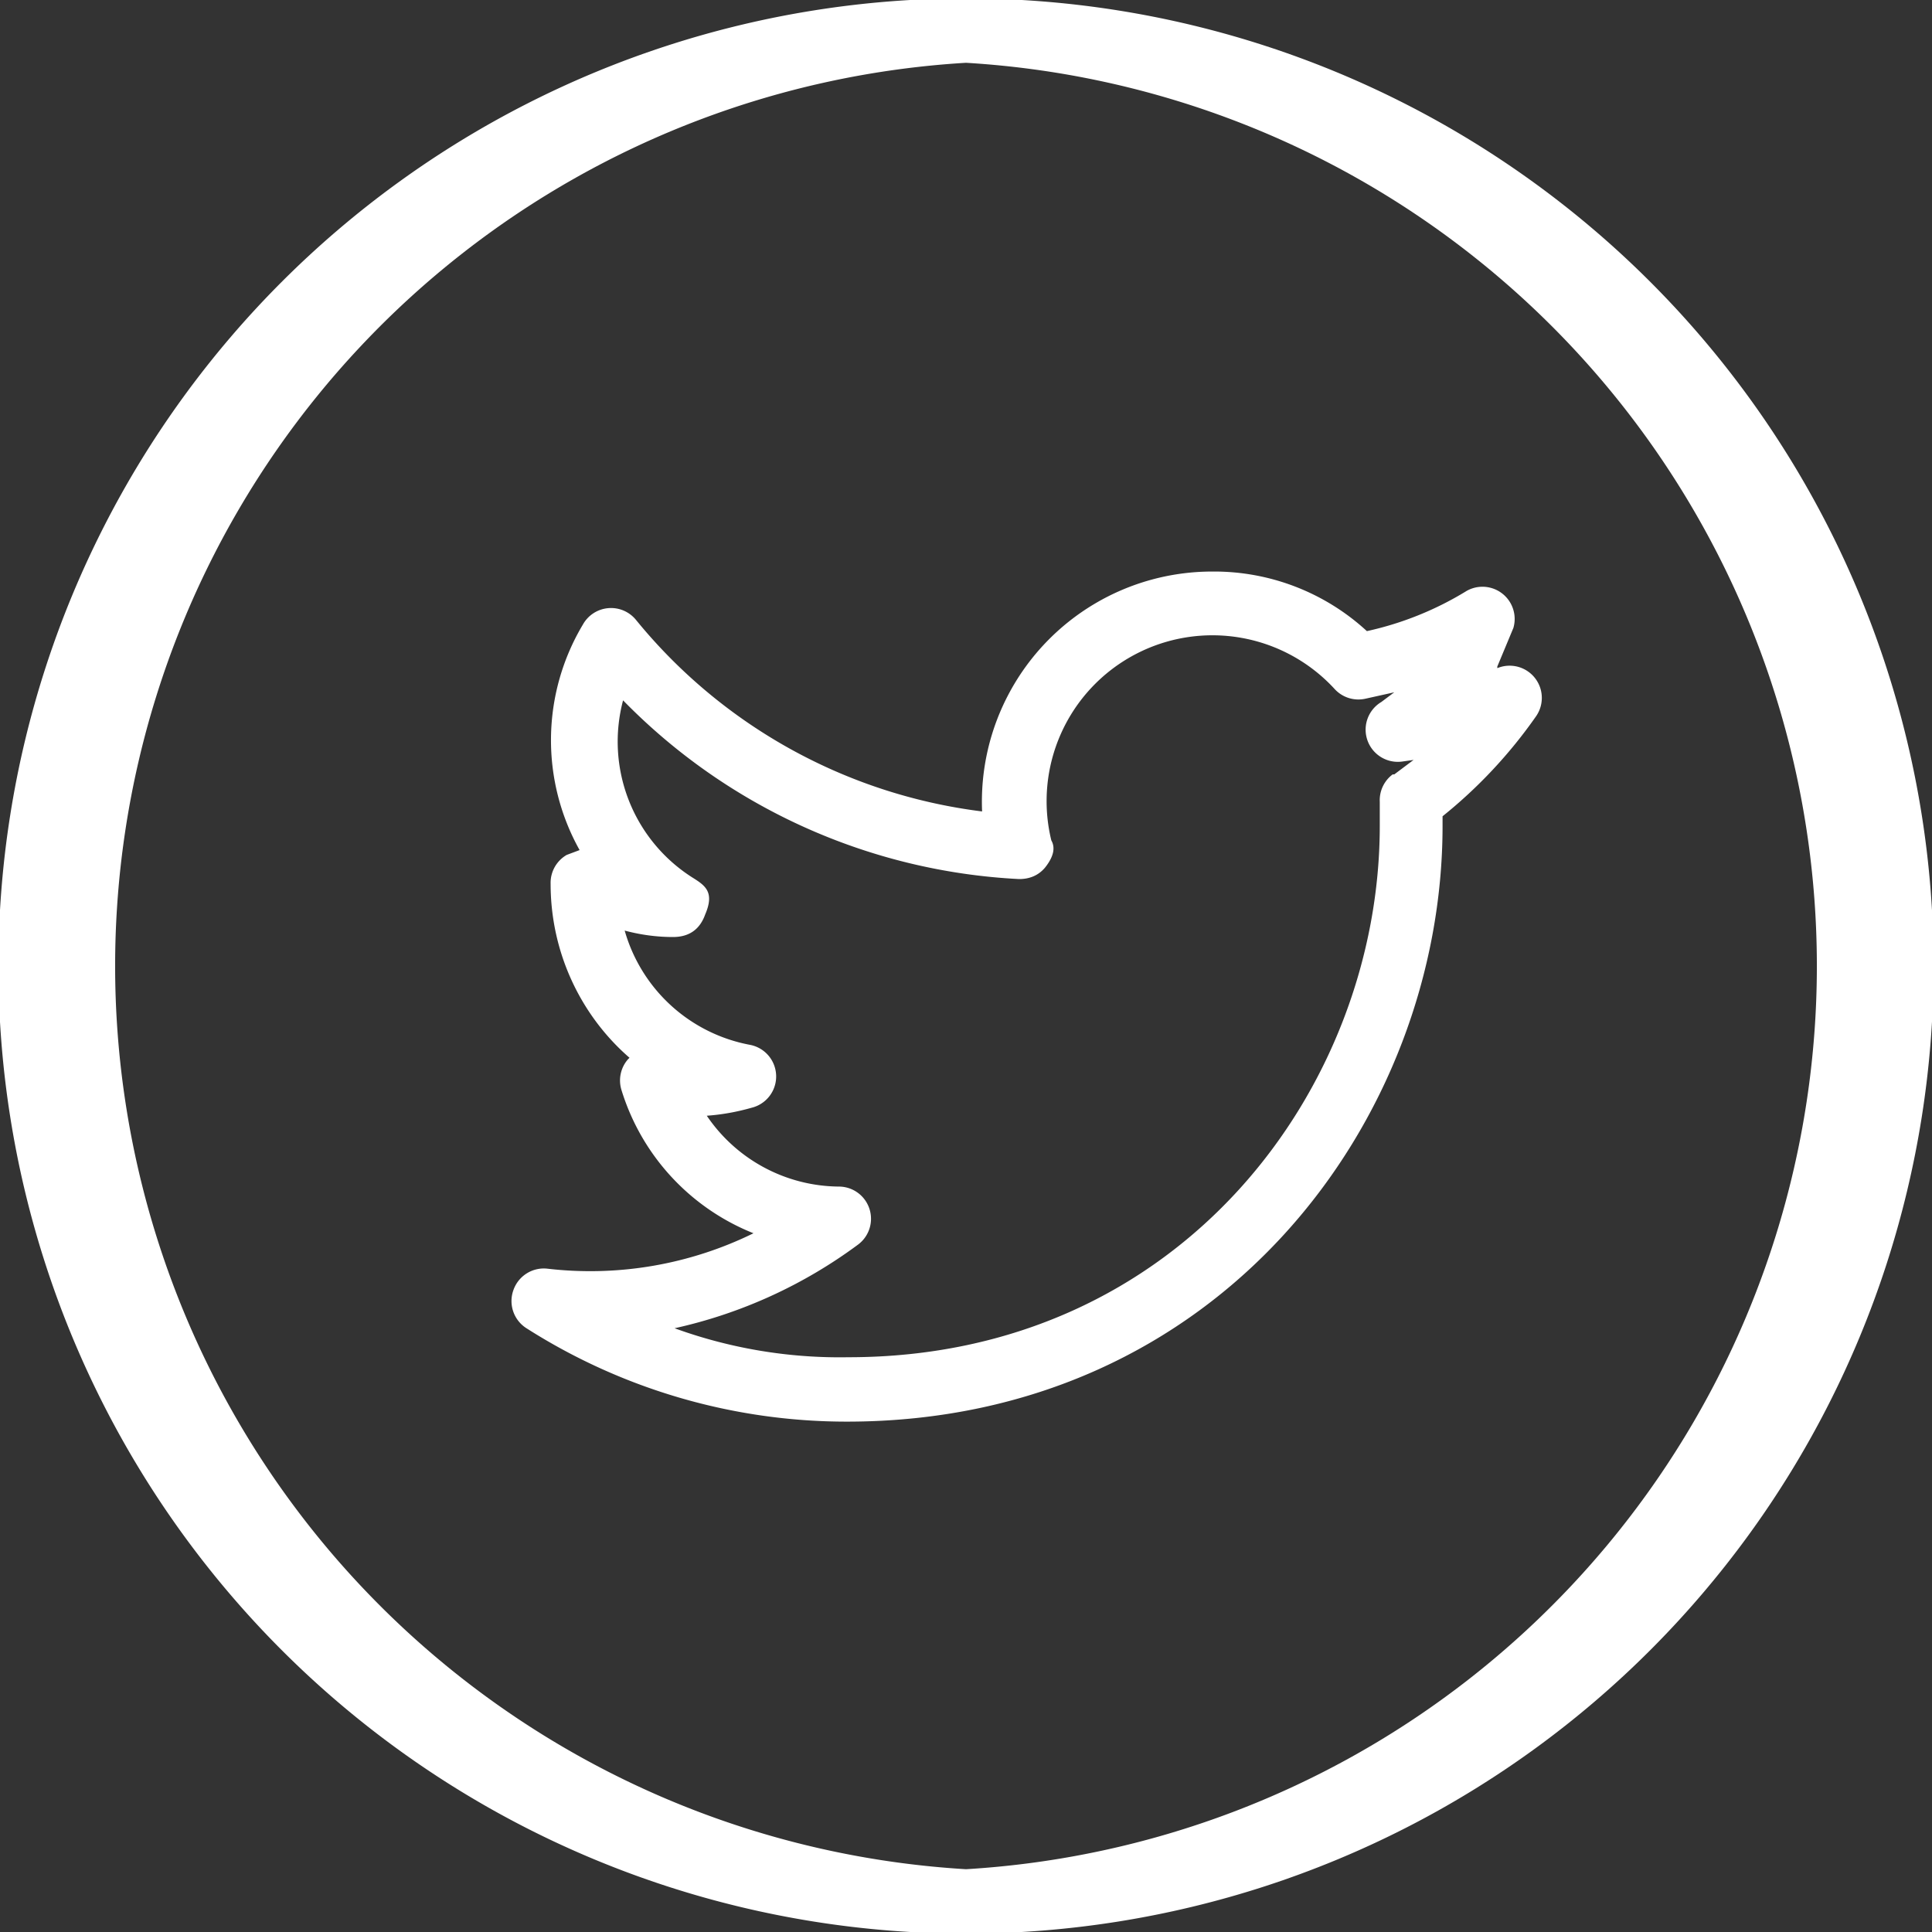 <svg xmlns="http://www.w3.org/2000/svg" width="30" height="30" viewBox="0 0 1.2 1.2" xml:space="preserve"><rect x="0" y="0" width="1.2" height="1.2" fill="#333333" stroke="none"/><g fill="#fff"><path d="M.6-.001a.6.6 0 1 0 0 1.202.6.6 0 0 0 0-1.202m0 1.162A.562.562 0 0 1 .6.039a.562.562 0 0 1 0 1.122"/><path d="M.93.414.94.39A.02.02 0 0 0 .911.367a.2.2 0 0 1-.062.025.14.14 0 0 0-.096-.037.143.143 0 0 0-.143.149.33.33 0 0 1-.215-.119.02.02 0 0 0-.033.003.14.14 0 0 0-.002.14L.352.531a.02.02 0 0 0-.01.018c0 .043.019.082.049.108L.39.658a.02.02 0 0 0-.004.019.14.14 0 0 0 .082.089.23.23 0 0 1-.128.022.02.02 0 0 0-.021.013.02.02 0 0 0 .008.024.37.37 0 0 0 .199.058c.232 0 .37-.188.37-.37V.507A.3.3 0 0 0 .954.445.02.02 0 0 0 .93.415M.865.481a.02.02 0 0 0-.008.017v.015c0 .162-.123.33-.33.33A.3.3 0 0 1 .419.825.3.3 0 0 0 .533.773.02.02 0 0 0 .521.737.1.1 0 0 1 .439.693Q.453.692.467.688A.02.02 0 0 0 .466.649.1.1 0 0 1 .388.578q.015.004.03.004t.02-.014C.444.554.438.55.43.545a.1.1 0 0 1-.043-.11.37.37 0 0 0 .246.111q.01 0 .016-.007.008-.01.004-.017A.103.103 0 0 1 .829.428a.02.02 0 0 0 .019.006L.866.43.858.436a.02.02 0 0 0 .013.037L.878.472.866.481"/></g></svg>